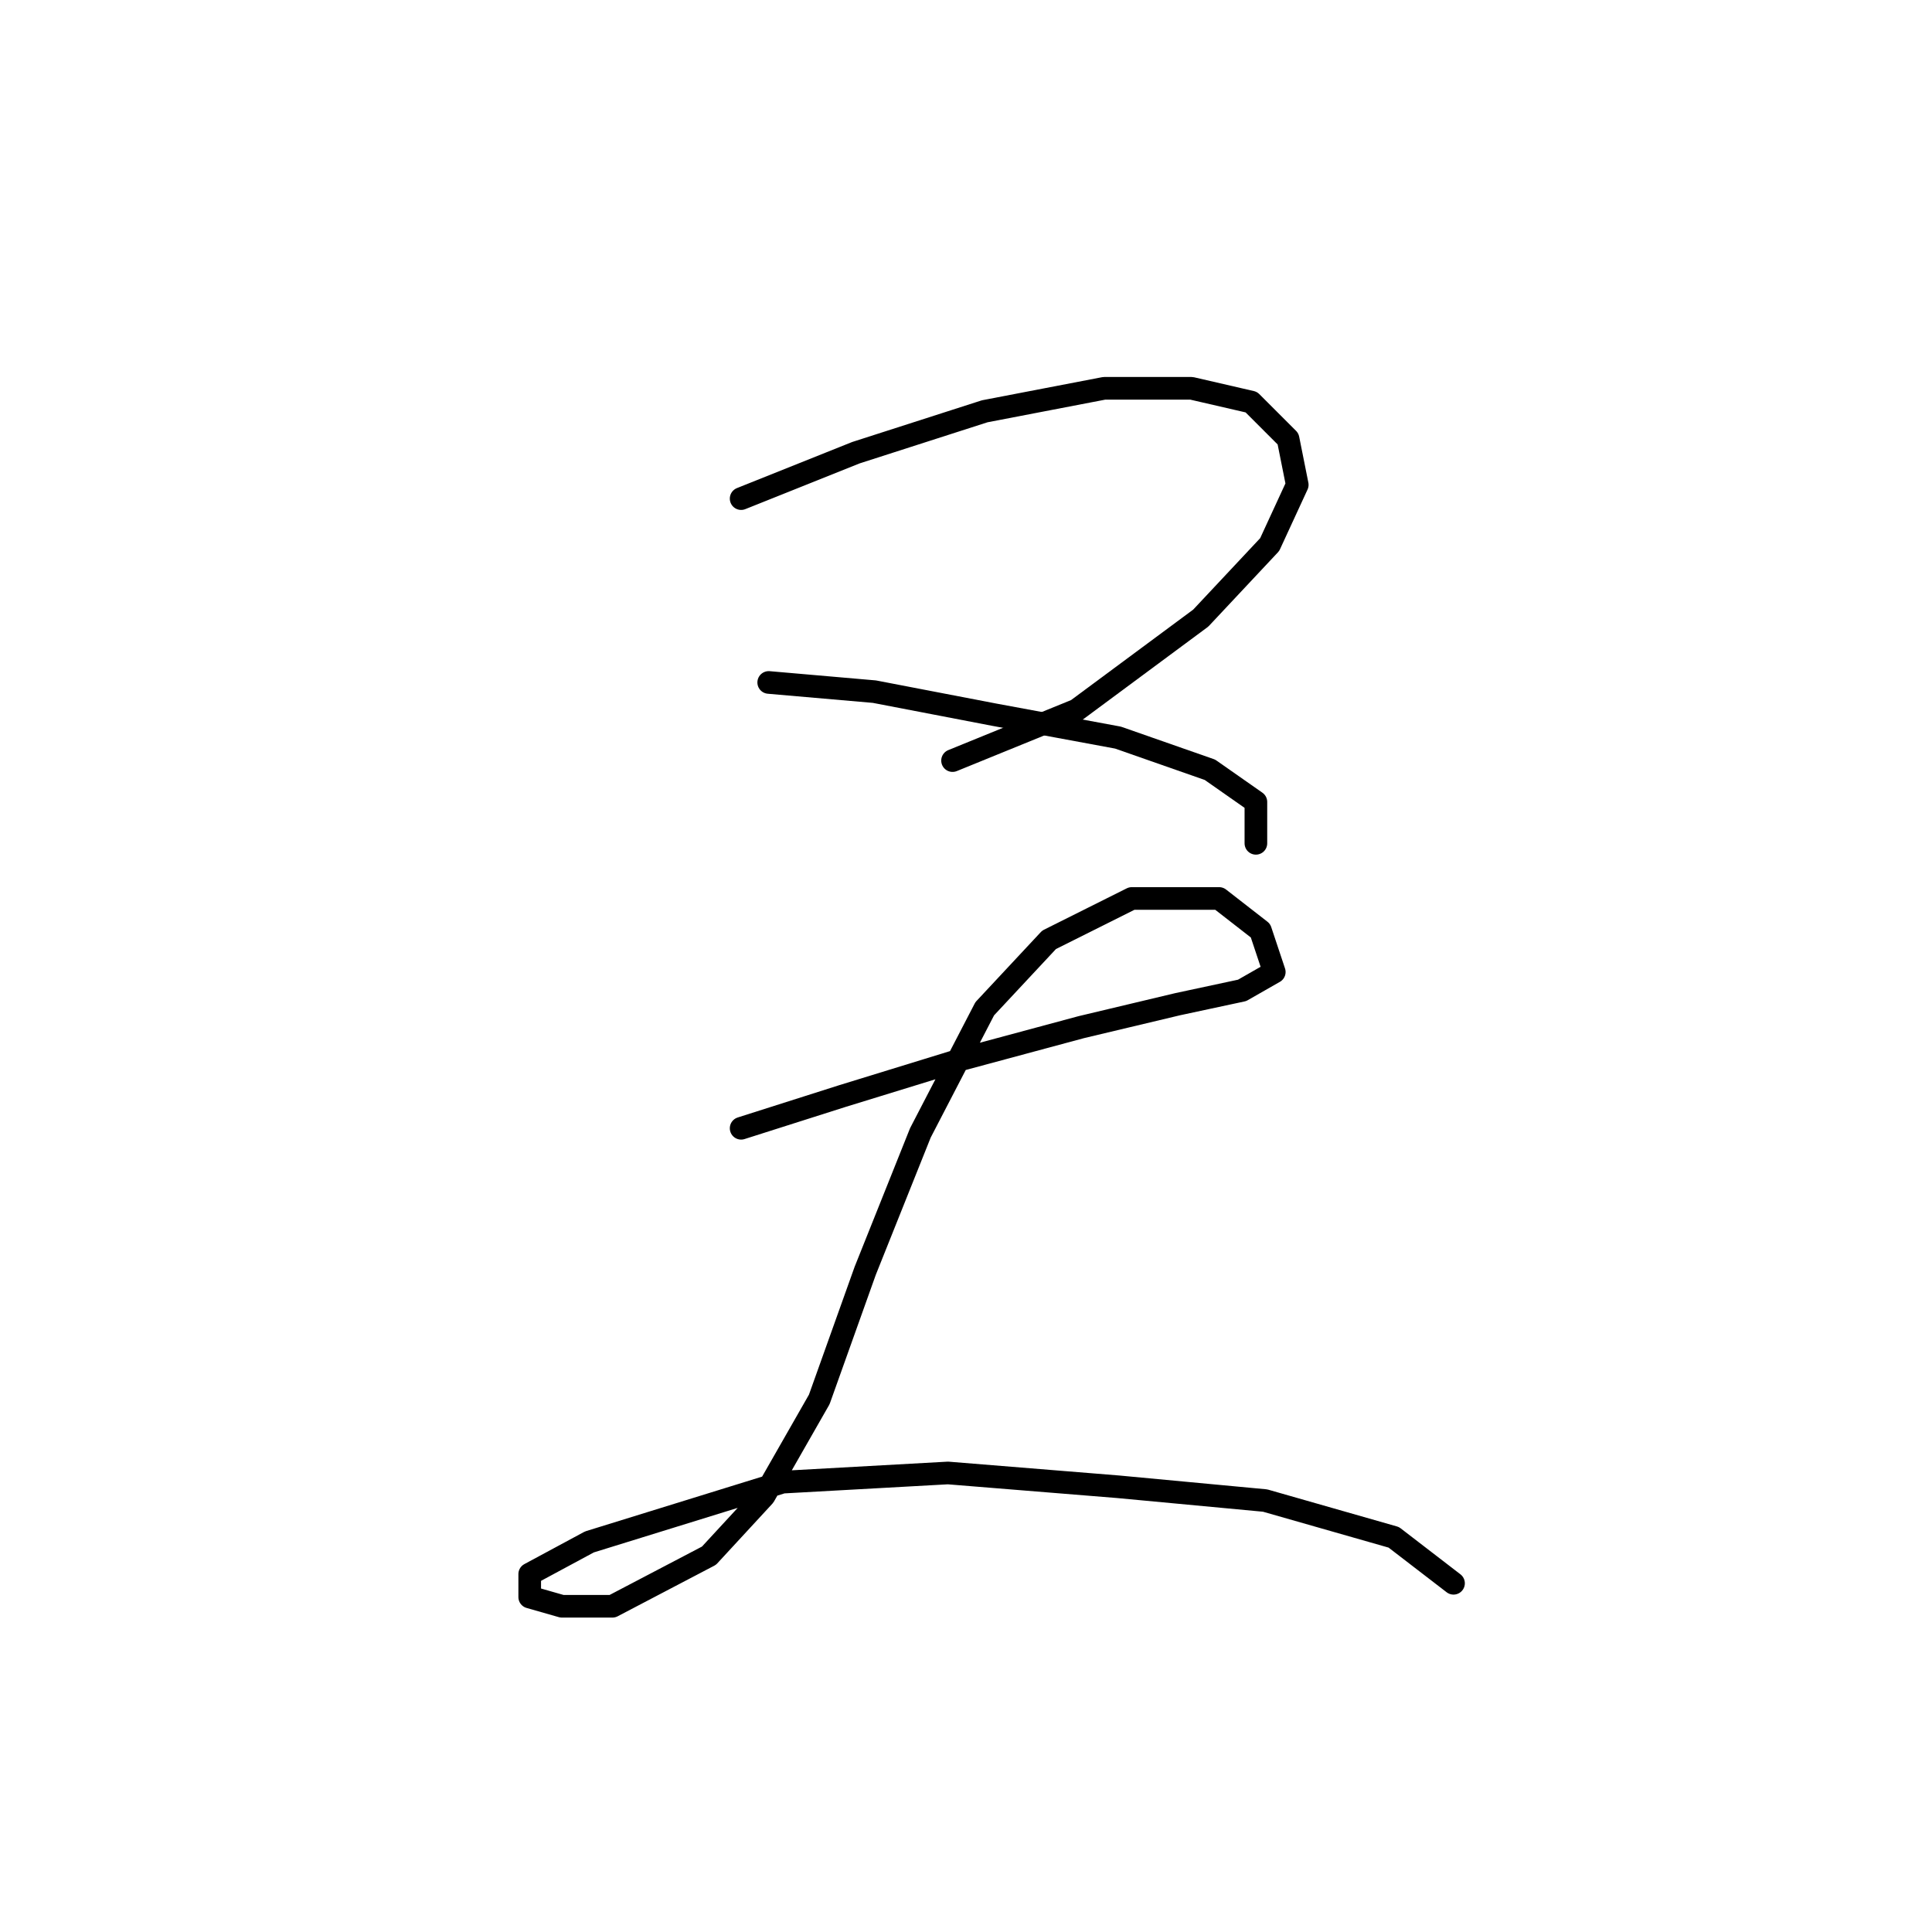 <?xml version="1.0" standalone="no"?>
    <svg width="256" height="256" xmlns="http://www.w3.org/2000/svg" version="1.1">
    <polyline stroke="black" stroke-width="3" stroke-linecap="round" fill="transparent" stroke-linejoin="round" points="98.204 66.069 113.429 59.979 130.481 54.498 146.315 51.453 157.886 51.453 165.803 53.28 170.675 58.152 171.893 64.242 168.239 72.159 159.104 81.903 142.661 94.083 126.218 100.782 126.218 100.782 " />
        <polyline stroke="black" stroke-width="3" stroke-linecap="round" fill="transparent" stroke-linejoin="round" points="101.858 90.429 115.865 91.647 131.699 94.692 148.142 97.737 160.322 102 166.412 106.263 166.412 111.744 166.412 111.744 " />
        <polyline stroke="black" stroke-width="3" stroke-linecap="round" fill="transparent" stroke-linejoin="round" points="98.204 149.502 111.602 145.239 127.436 140.367 143.27 136.104 156.059 133.059 164.585 131.232 168.848 128.796 167.021 123.315 161.54 119.052 149.969 119.052 139.007 124.533 130.481 133.668 121.955 150.111 114.647 168.381 108.557 185.432 101.249 198.221 93.941 206.138 81.152 212.837 74.453 212.837 70.19 211.619 70.19 208.574 78.107 204.311 103.685 196.394 125.609 195.176 148.142 197.003 167.63 198.83 184.682 203.702 192.599 209.792 192.599 209.792 " />
        </svg>